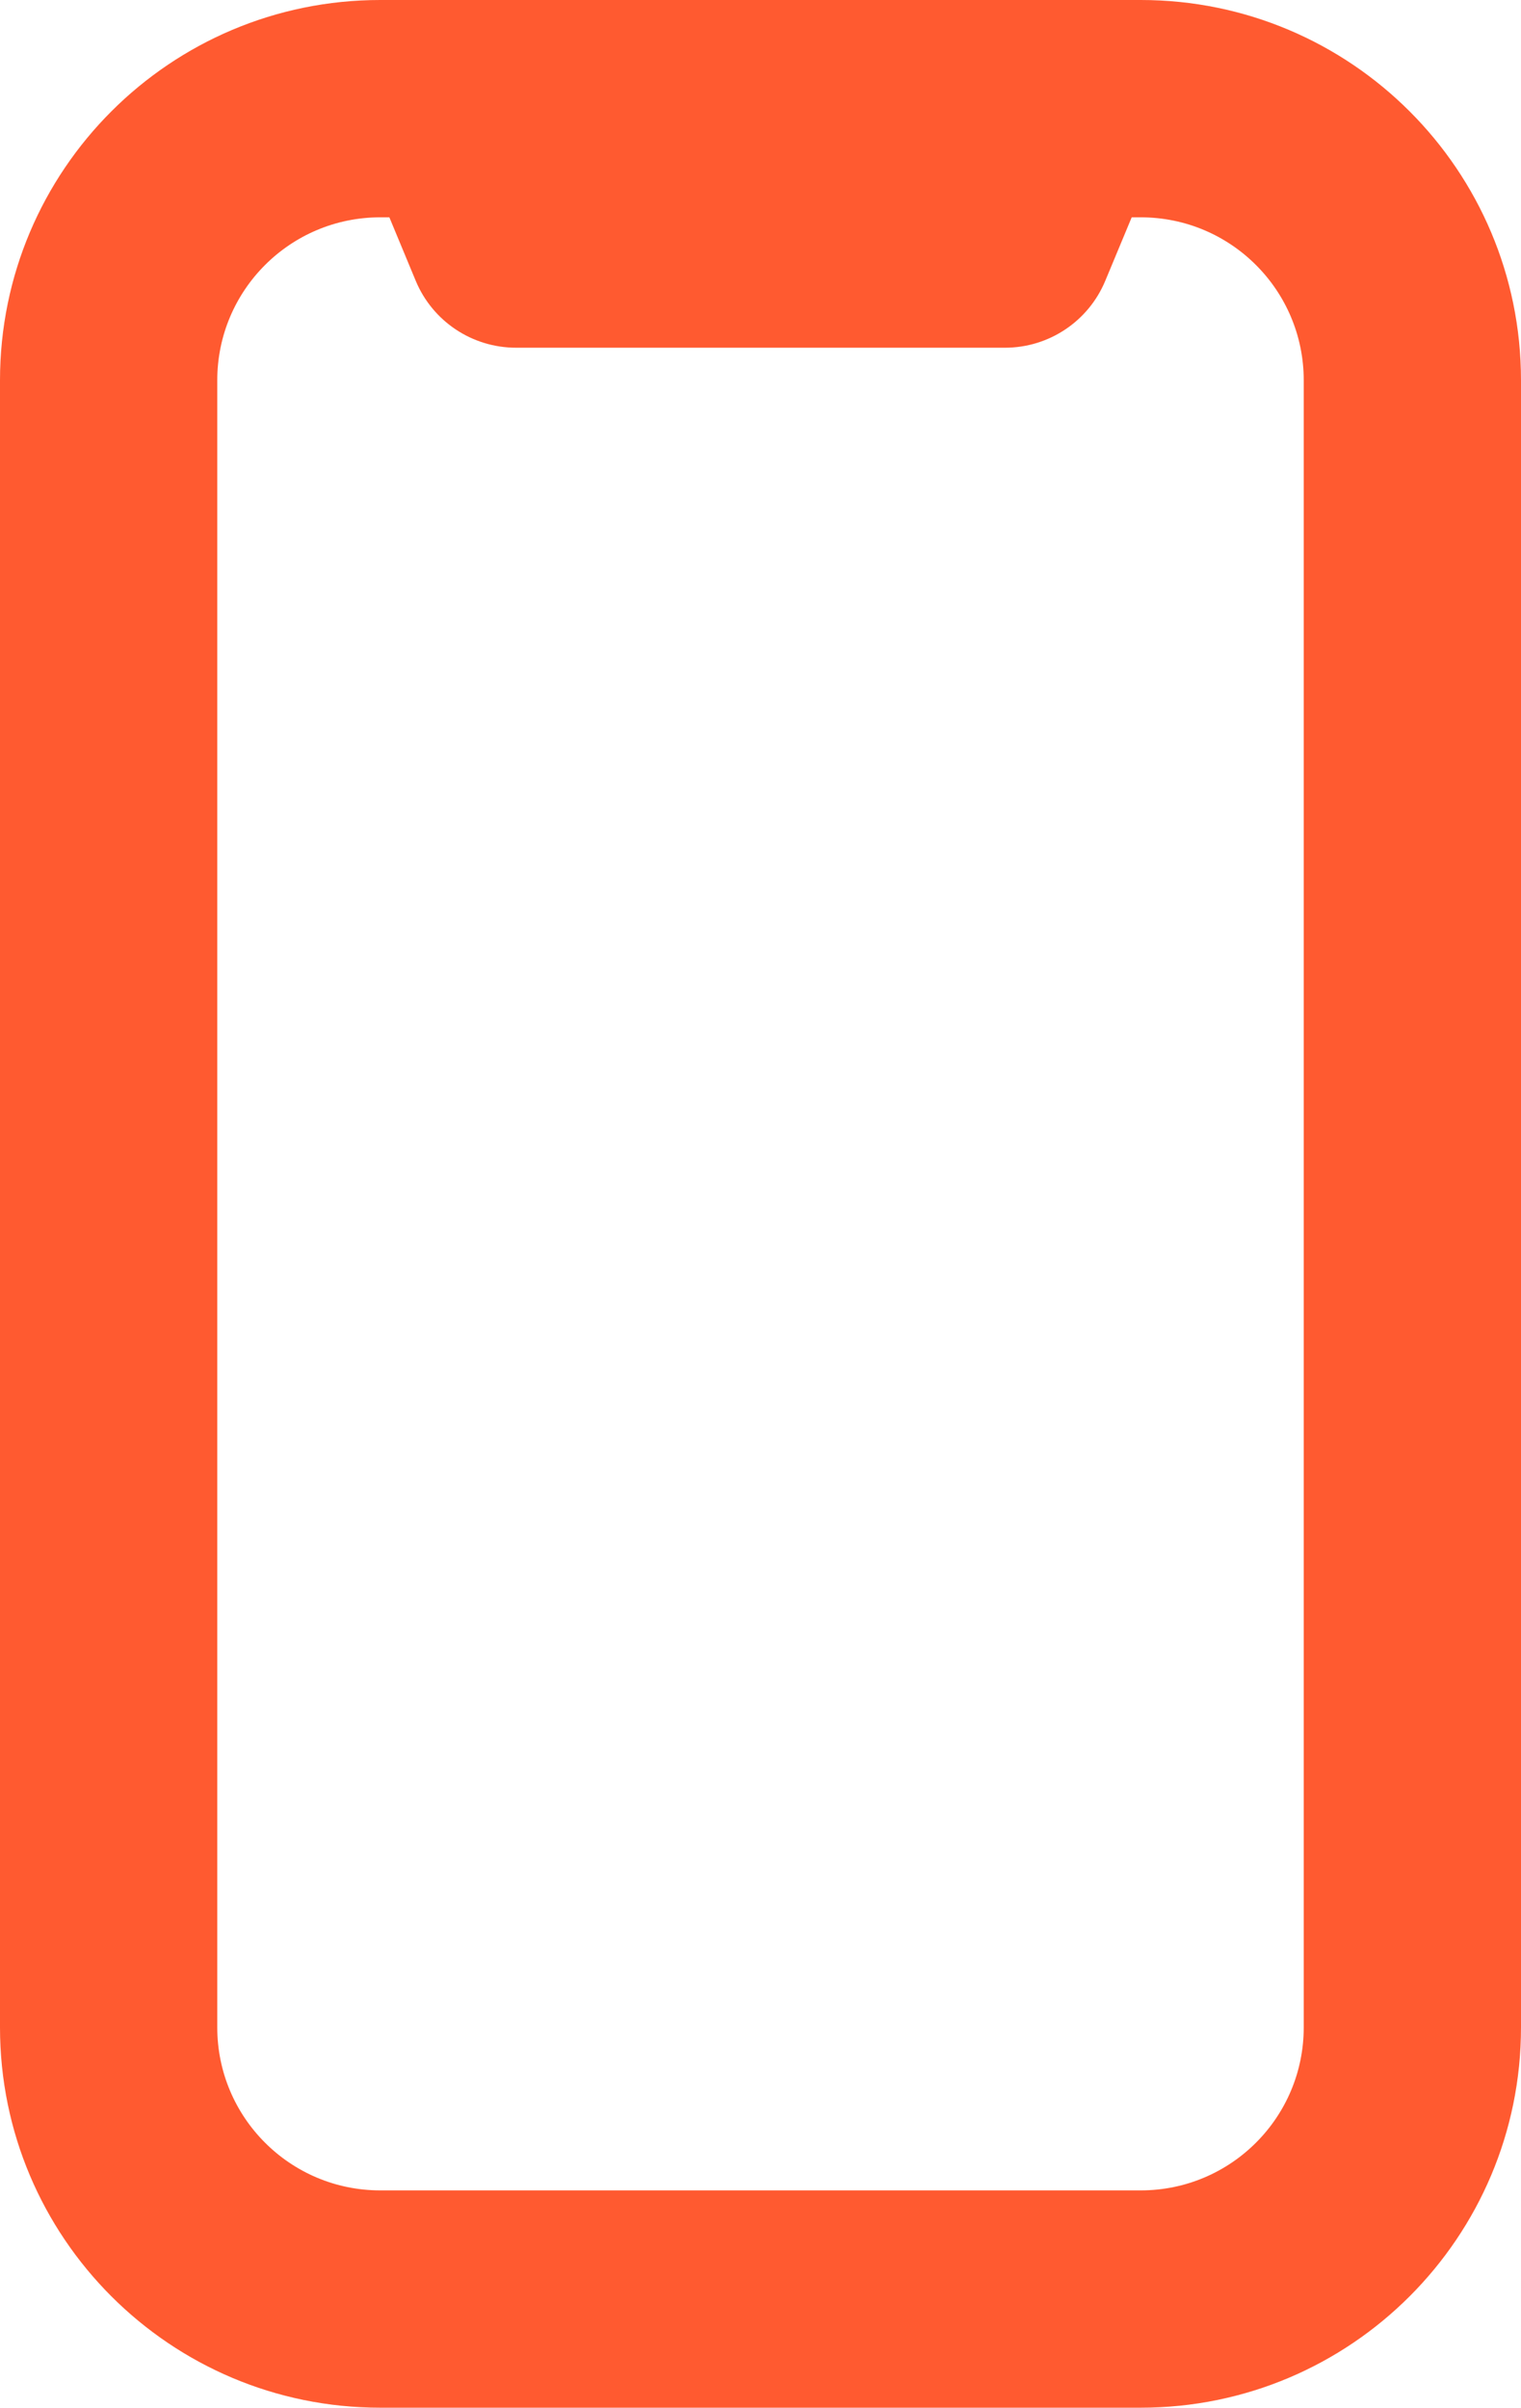 <svg width="23.333" height="36.927" viewBox="0 0 23.333 36.927" fill="none" xmlns="http://www.w3.org/2000/svg" xmlns:xlink="http://www.w3.org/1999/xlink">
	<desc>
			Created with Pixso.
	</desc>
	<defs/>
	<path id="Rectangle (Stroke)" d="M5.833 3.333C4.452 3.333 3.333 4.452 3.333 5.833L3.333 31.094C3.333 32.475 4.452 33.594 5.833 33.594L17.5 33.594C18.881 33.594 20 32.475 20 31.094L20 5.833C20 4.452 18.881 3.333 17.5 3.333L17.361 3.333L16.955 4.308C16.696 4.929 16.09 5.333 15.417 5.333L7.917 5.333C7.244 5.333 6.637 4.929 6.378 4.308L5.973 3.333L5.833 3.333ZM0 5.833C0 2.611 2.611 0 5.833 0L17.5 0C20.722 0 23.333 2.611 23.333 5.833L23.333 31.094C23.333 34.315 20.722 36.927 17.5 36.927L5.833 36.927C2.611 36.927 0 34.315 0 31.094L0 5.833Z" fill="#FF5A30" fill-opacity="1" fill-rule="evenodd"/>
</svg>
